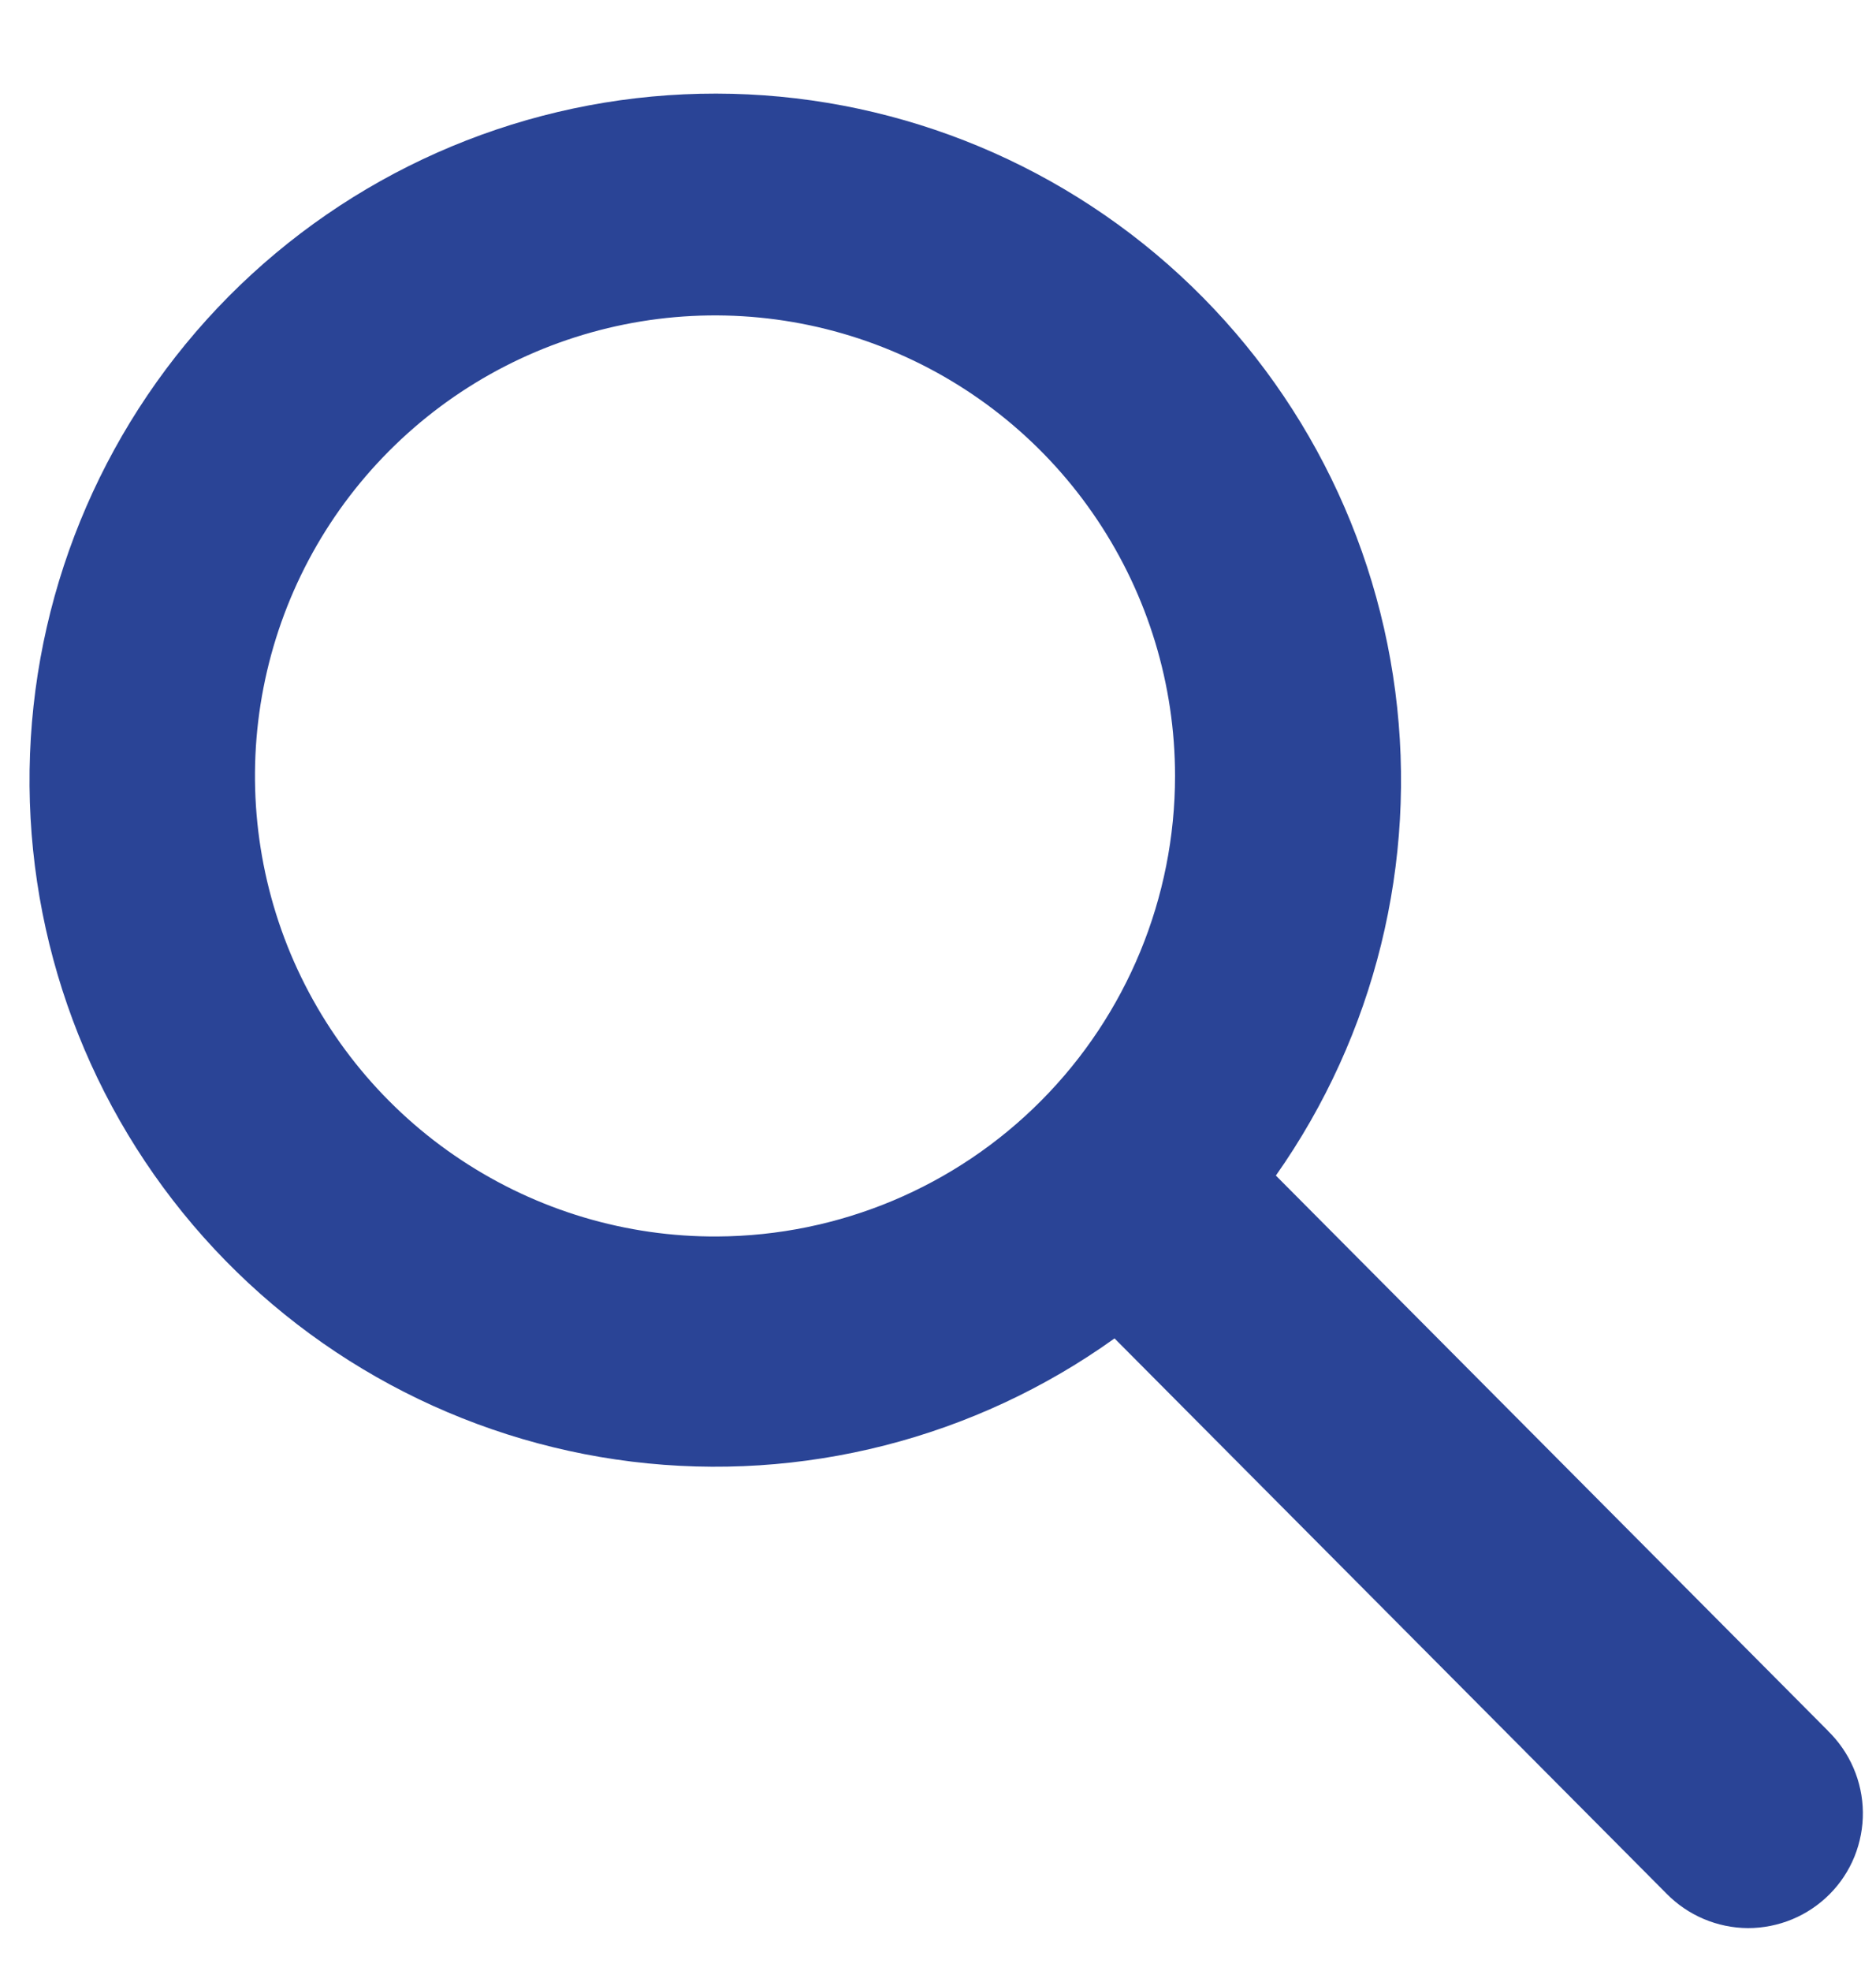 <svg width="20" height="21" viewBox="0 0 20 21" fill="none" xmlns="http://www.w3.org/2000/svg">
<path fill-rule="evenodd" clip-rule="evenodd" d="M19.487 18.44L13.602 12.525C14.658 11.026 15.112 9.185 14.875 7.367C14.638 5.548 13.727 3.885 12.323 2.707C10.918 1.529 9.123 0.921 7.292 1.005C5.461 1.089 3.728 1.858 2.437 3.159C1.146 4.461 0.39 6.2 0.32 8.033C0.25 9.866 0.871 11.658 2.059 13.054C3.247 14.45 4.916 15.349 6.736 15.573C8.555 15.796 10.392 15.327 11.882 14.26L17.766 20.175C17.88 20.291 18.015 20.383 18.164 20.446C18.313 20.509 18.473 20.542 18.635 20.543C18.797 20.543 18.957 20.511 19.107 20.449C19.256 20.387 19.392 20.296 19.506 20.181C19.62 20.067 19.71 19.93 19.771 19.78C19.831 19.63 19.862 19.469 19.86 19.307C19.858 19.145 19.824 18.985 19.76 18.837C19.696 18.688 19.603 18.554 19.487 18.441V18.44ZM7.649 13.174C6.678 13.18 5.728 12.896 4.918 12.36C4.108 11.825 3.475 11.06 3.099 10.164C2.724 9.268 2.623 8.28 2.809 7.327C2.995 6.373 3.46 5.496 4.145 4.808C4.83 4.119 5.704 3.649 6.656 3.457C7.608 3.265 8.595 3.361 9.493 3.732C10.39 4.102 11.158 4.731 11.698 5.539C12.238 6.346 12.527 7.296 12.527 8.267C12.527 9.564 12.014 10.808 11.1 11.727C10.186 12.647 8.945 13.167 7.649 13.174Z" fill="#2A4496"/>
</svg>
